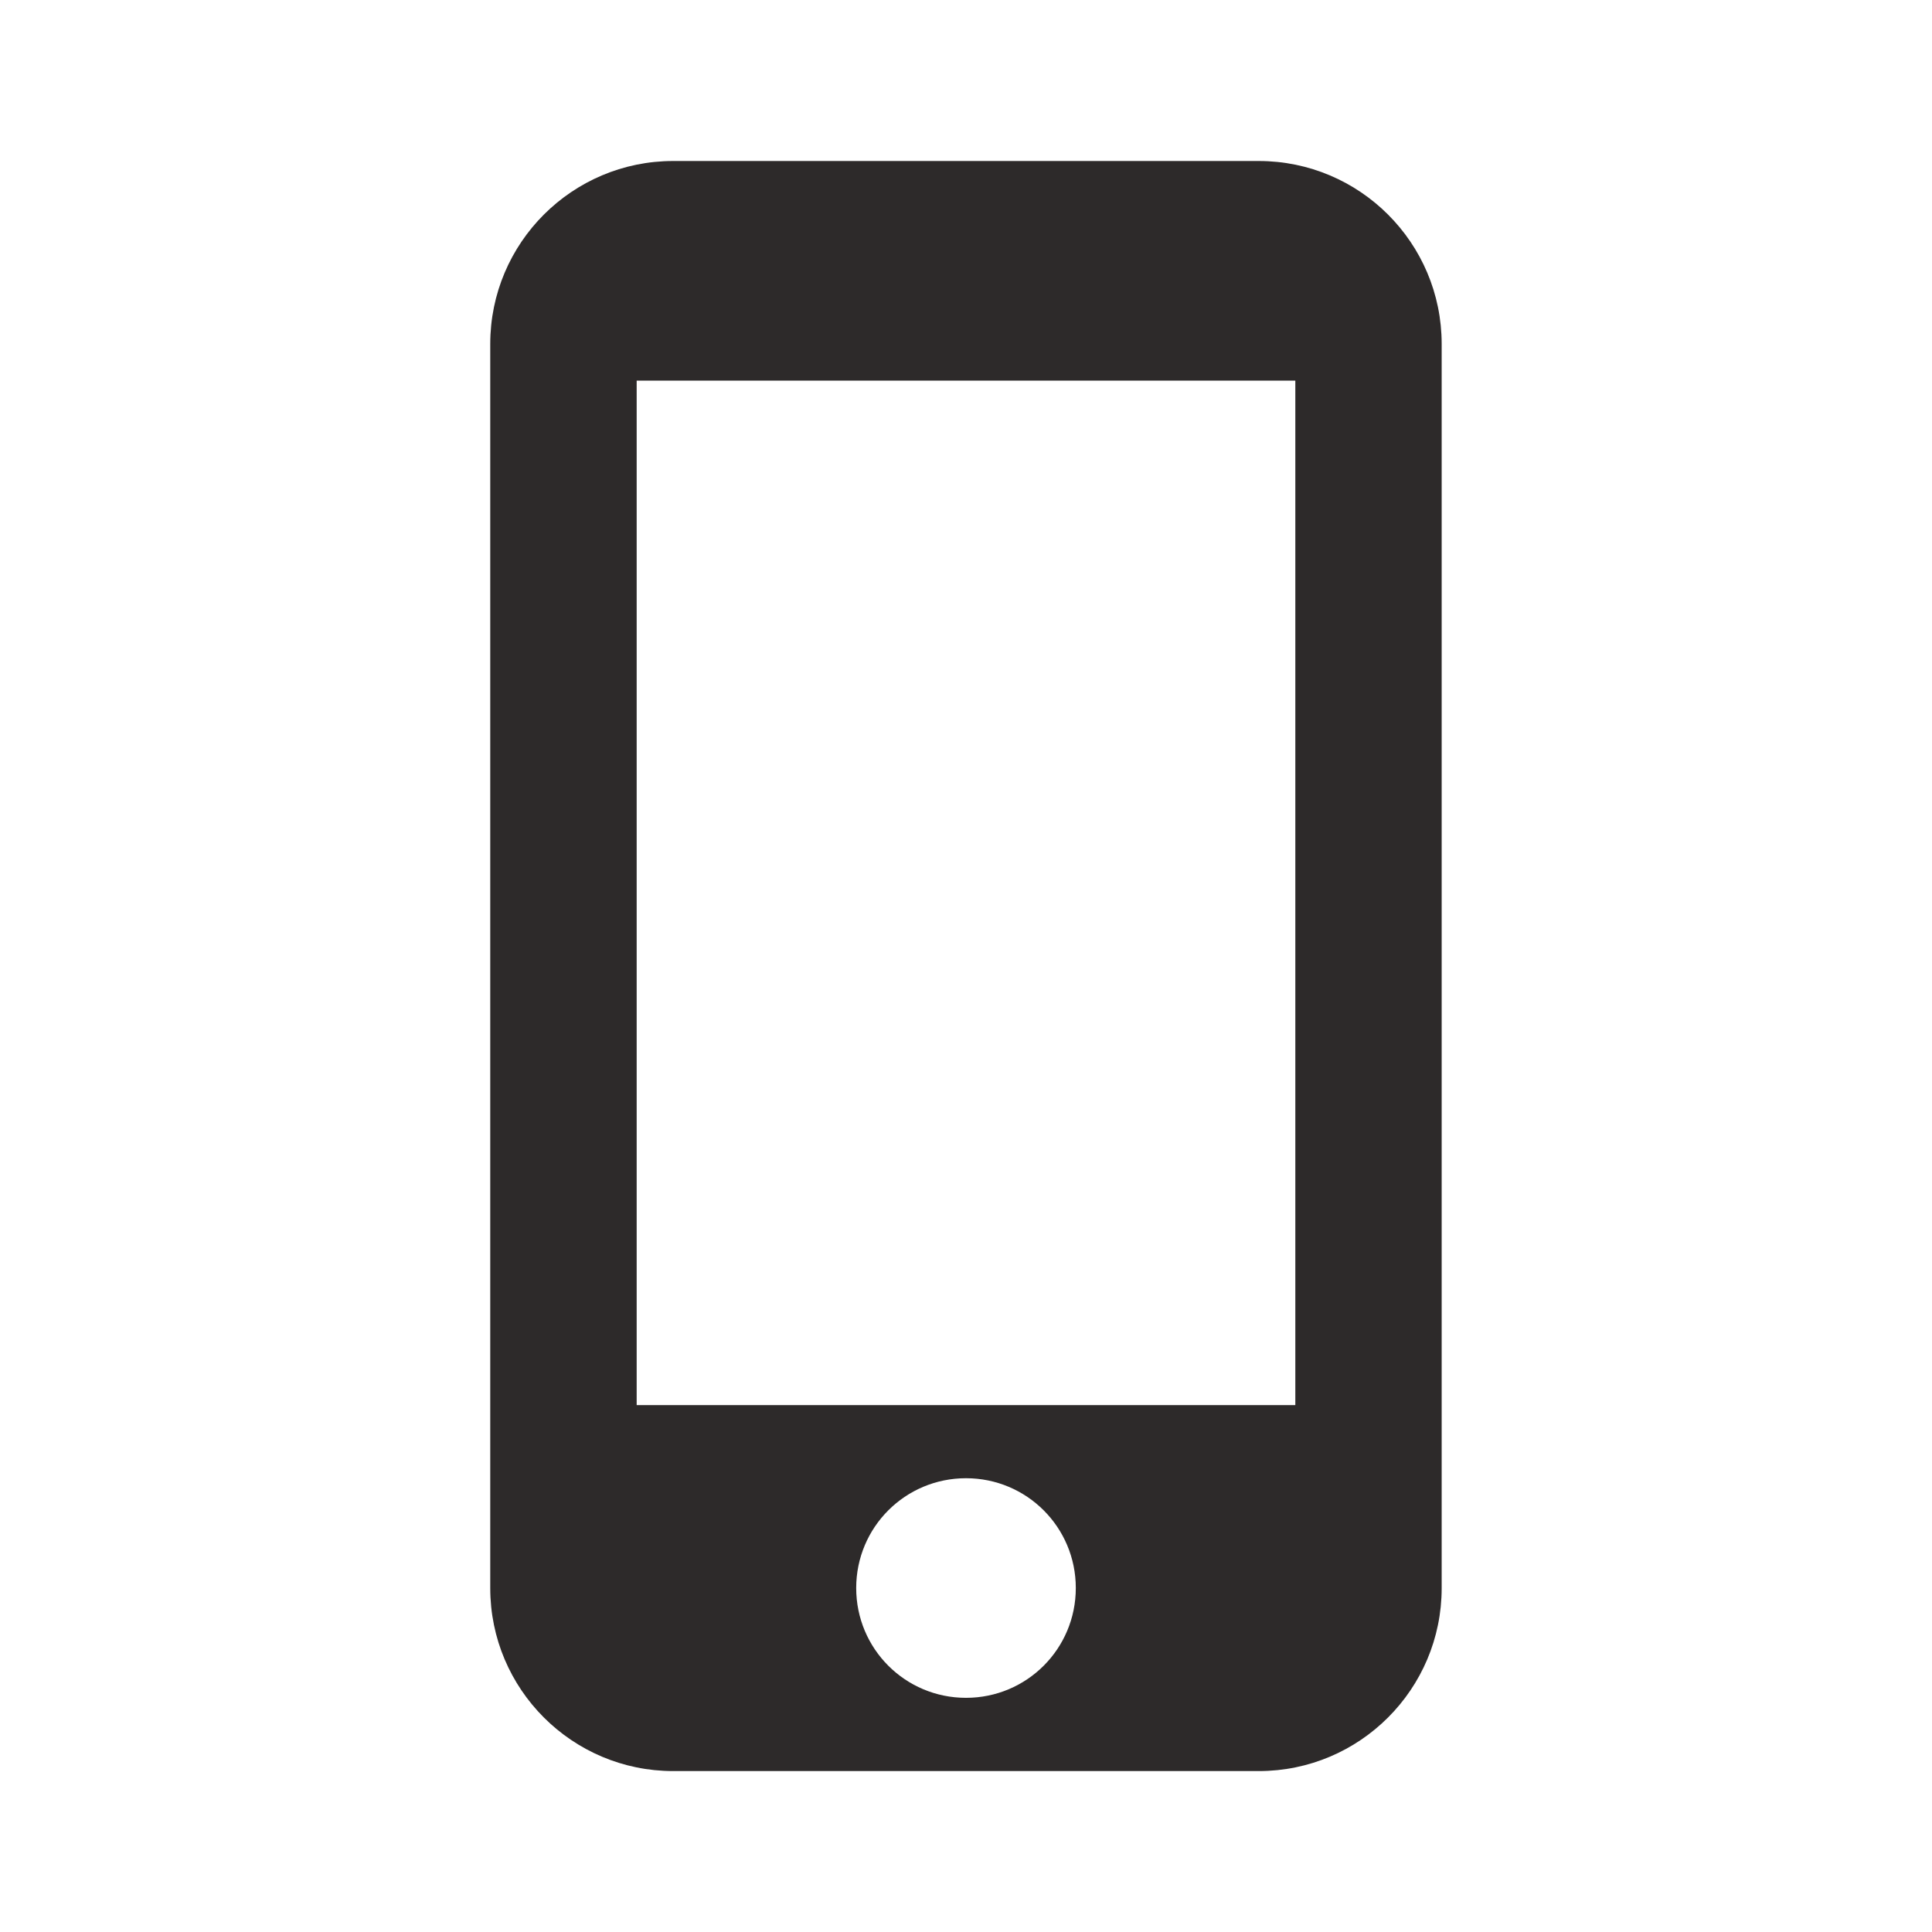 <!-- Generated by IcoMoon.io -->
<svg version="1.1" xmlns="http://www.w3.org/2000/svg" width="24" height="24" viewBox="0 0 24 24">
<title>mobile</title>
<path fill="#2d2a2a" d="M15.636 2h-7.273c-1.255 0-2.273 1.018-2.273 2.273v15.455c0 1.255 1.018 2.273 2.273 2.273h7.273c1.255 0 2.273-1.018 2.273-2.273v-15.455c0-1.255-1.018-2.273-2.273-2.273zM12 21.091c-0.755 0-1.364-0.609-1.364-1.364s0.609-1.364 1.364-1.364 1.364 0.609 1.364 1.364-0.609 1.364-1.364 1.364zM16.091 17.455h-8.182v-12.727h8.182v12.727z"></path>
</svg>
